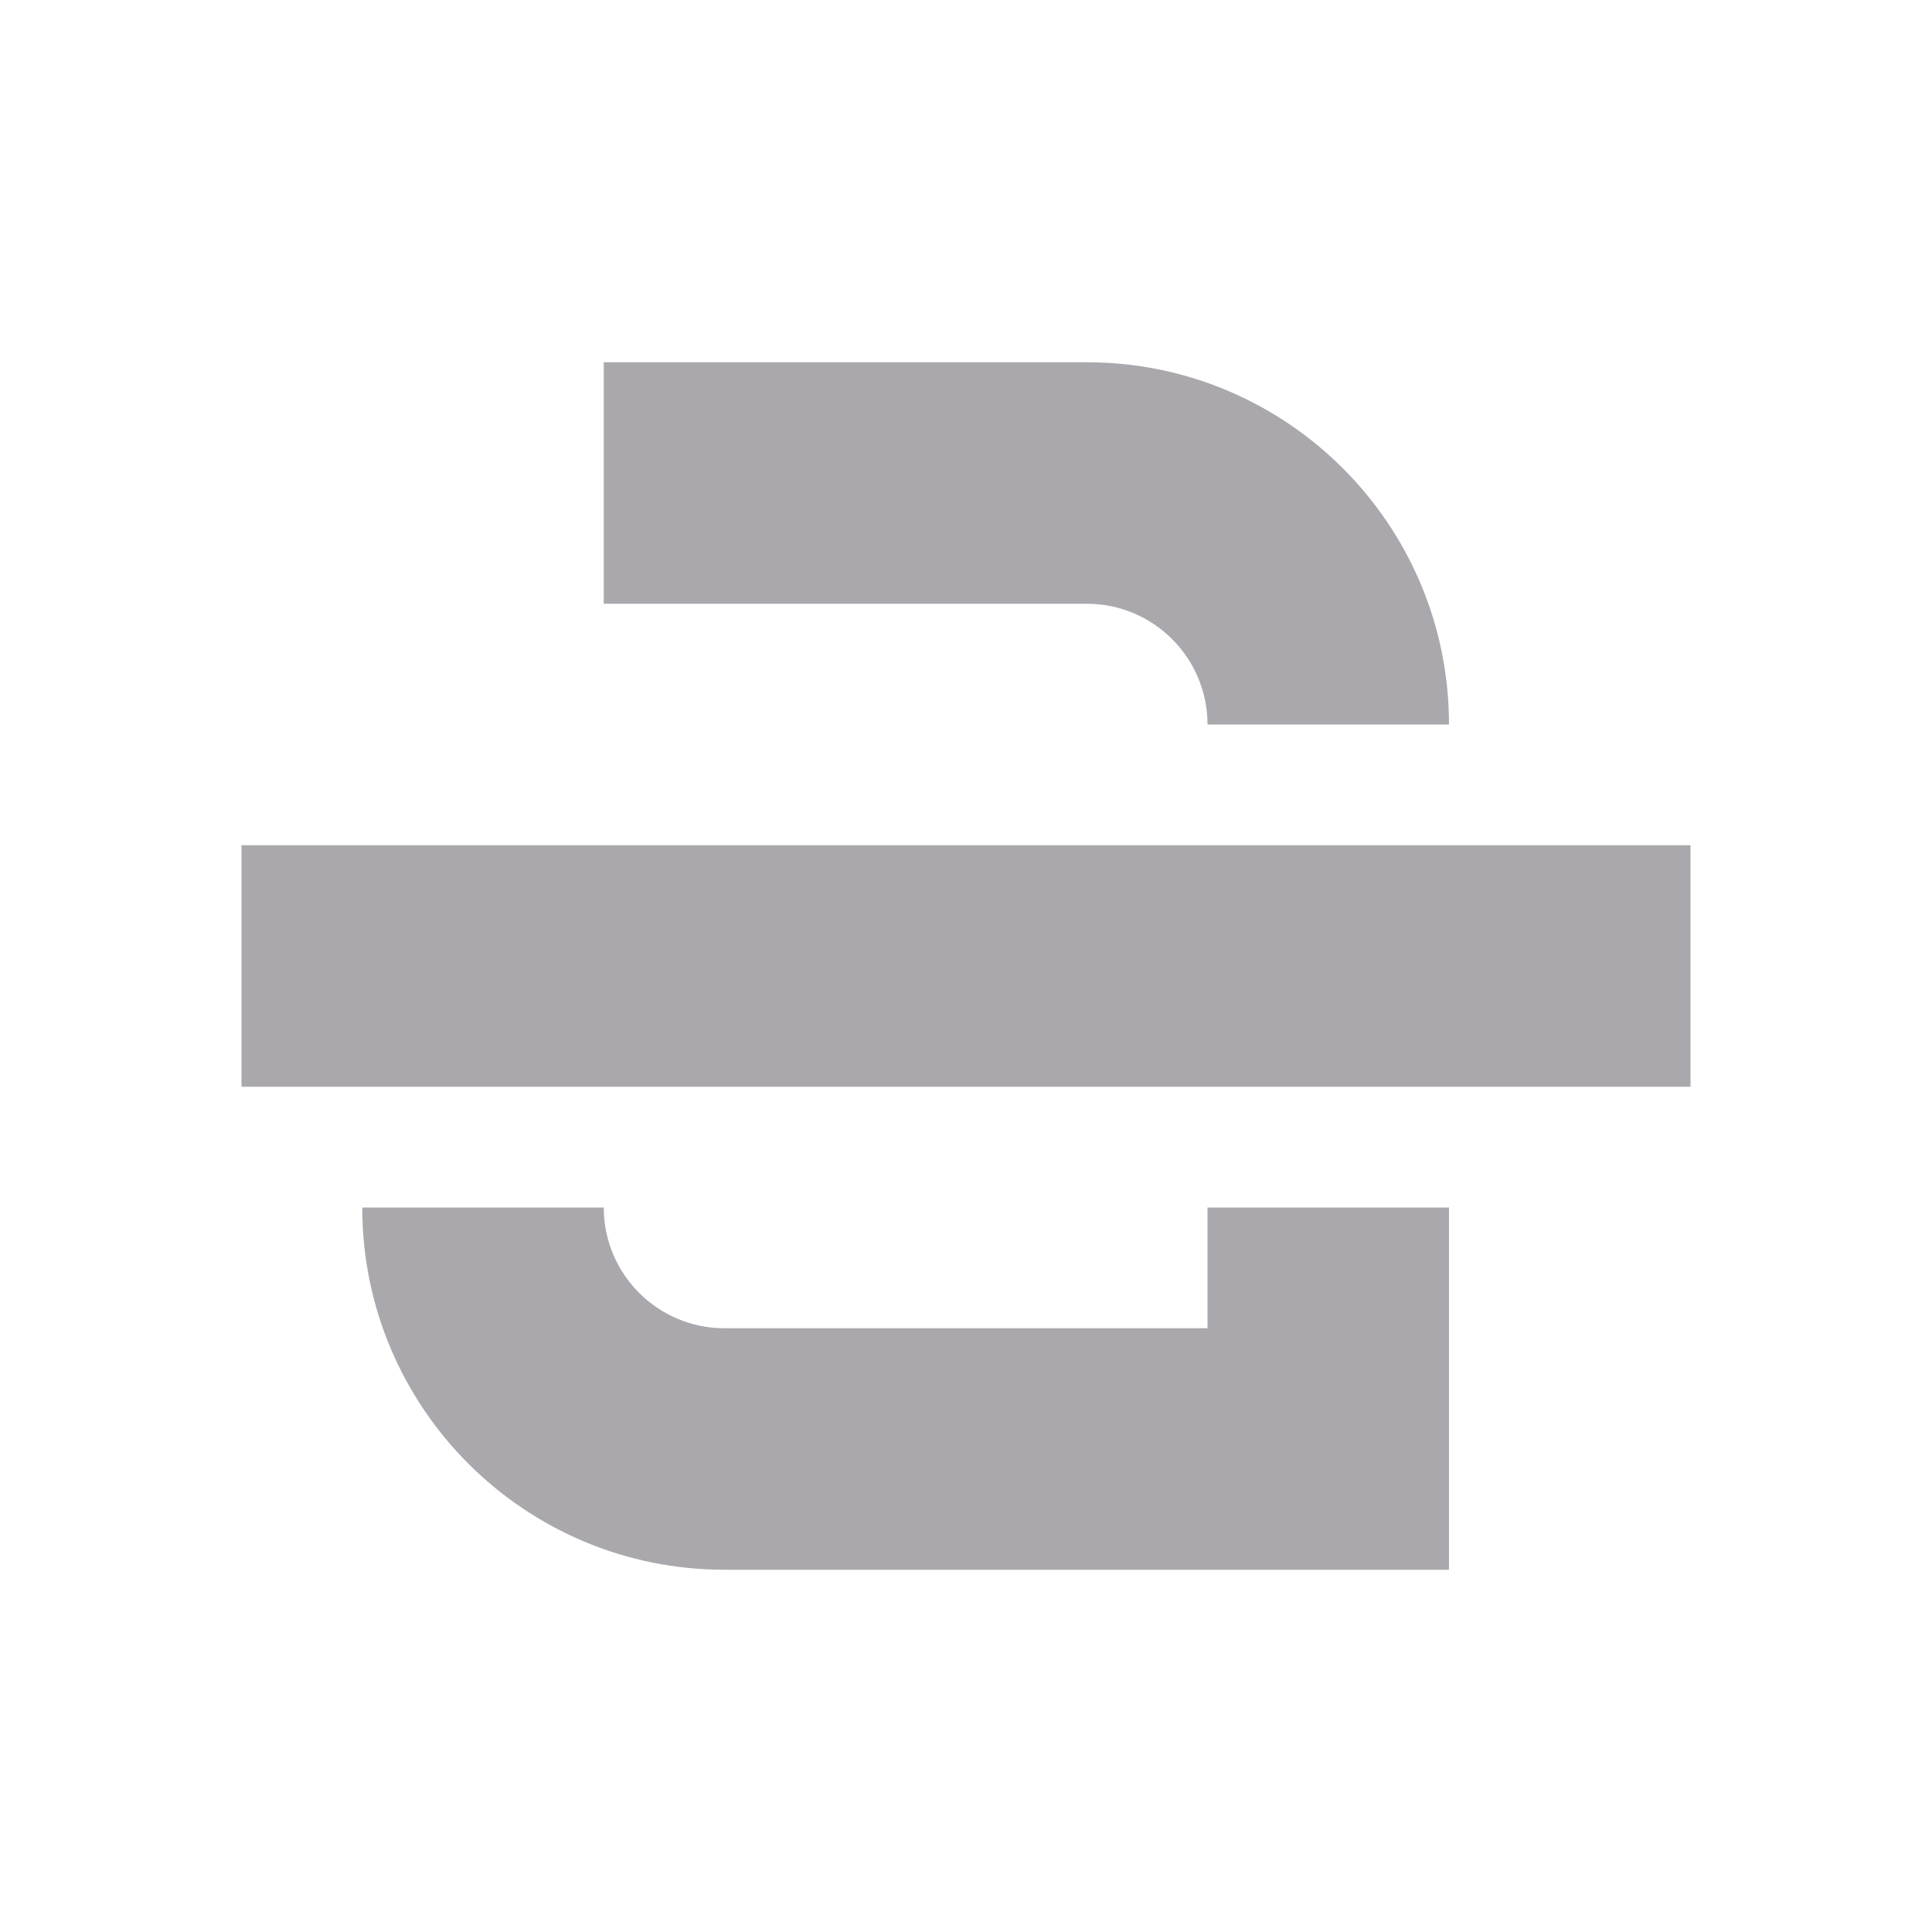 <svg viewBox="0 0 16 16" xmlns="http://www.w3.org/2000/svg"><path d="m5 3v2h4c.552 0 1 .448 1 1h2c0-1.657-1.343-3-3-3zm-3 4v2h12v-2zm1 3c0 1.657 1.343 3 3 3h6v-3h-2v1h-4c-.552 0-1-.448-1-1z" fill="#aaa8ac"/></svg>